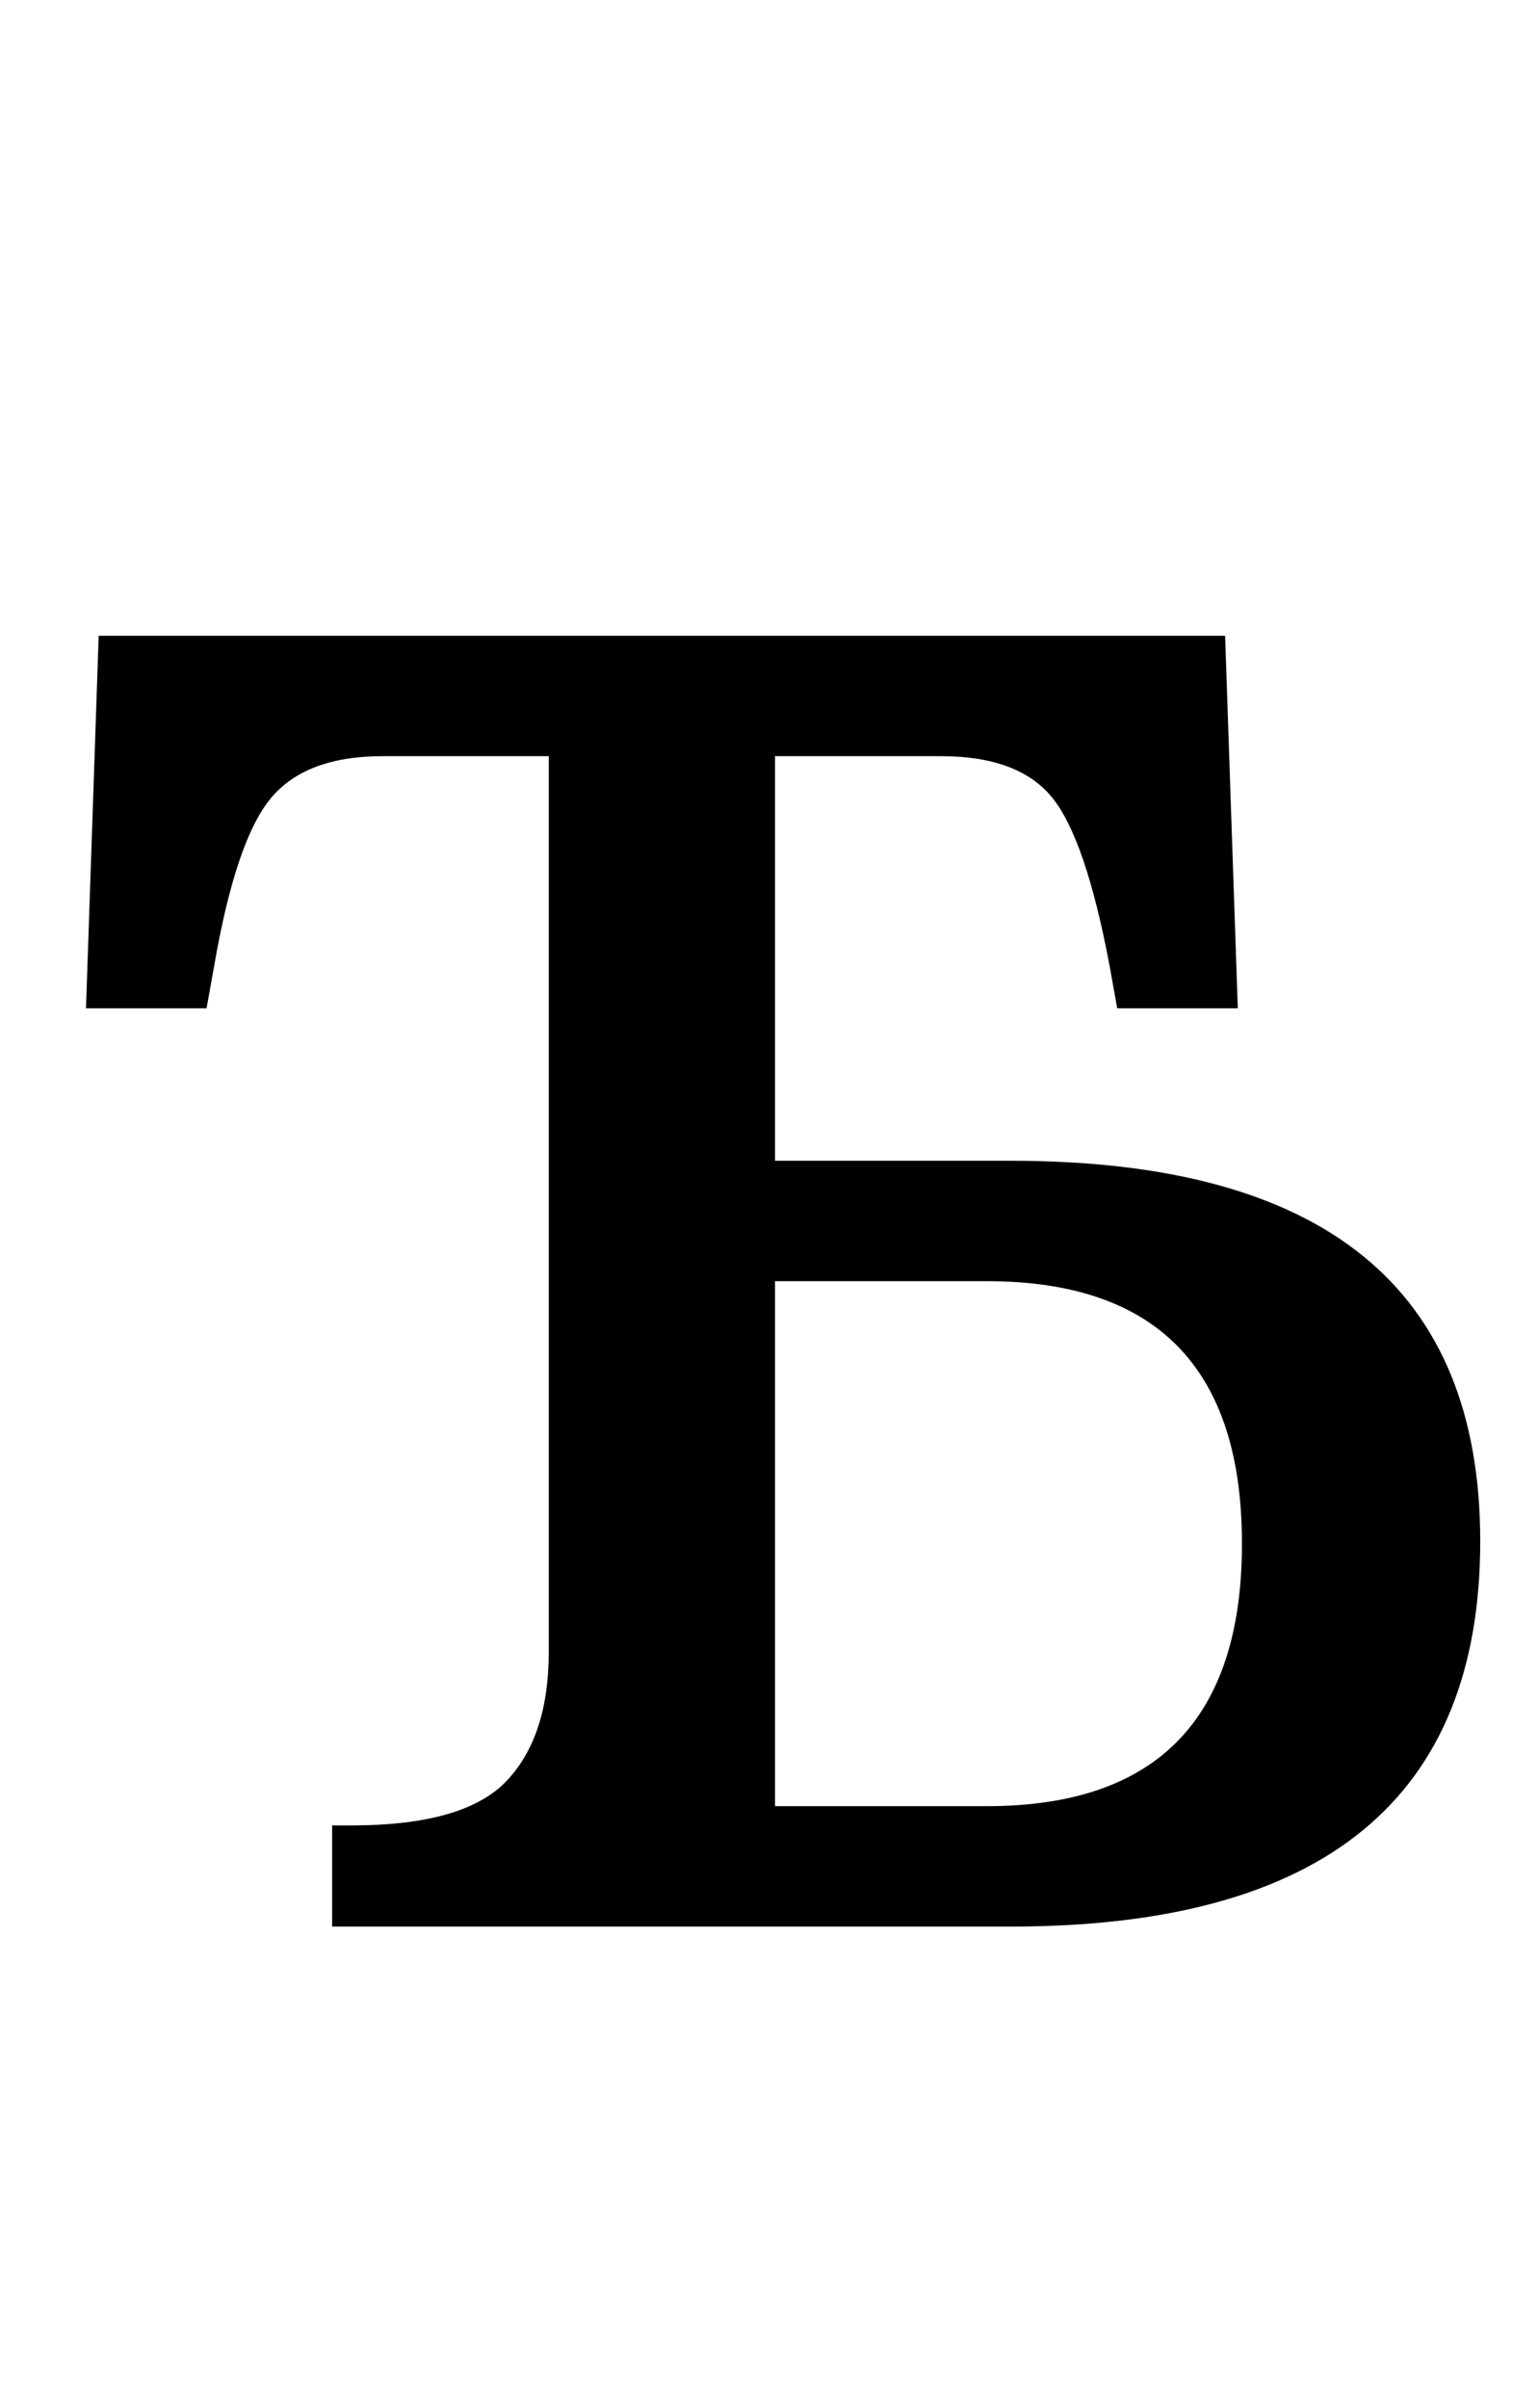 <?xml version="1.0" standalone="no"?>
<!DOCTYPE svg PUBLIC "-//W3C//DTD SVG 1.1//EN" "http://www.w3.org/Graphics/SVG/1.1/DTD/svg11.dtd" >
<svg xmlns="http://www.w3.org/2000/svg" xmlns:xlink="http://www.w3.org/1999/xlink" version="1.1" viewBox="-10 0 639 1000">
   <path fill="currentColor"
d="M31 264h468l5.273 154.693h-50.098l-3.176 -17.693q-10 -53 -24 -70t-46 -17h-69v122.928v45.072h98q195 0 195 158q0 160 -195 160h-282v-42h8q47 0 64.5 -18.5t17.5 -53.5v-236.254v-135.746h-69q-32 0 -46.5 17.5t-23.5 69.5l-3.176 17.693h-50.098z
M312 750h88q106 0 106 -109t-106 -109h-88v218z" />
</svg>
